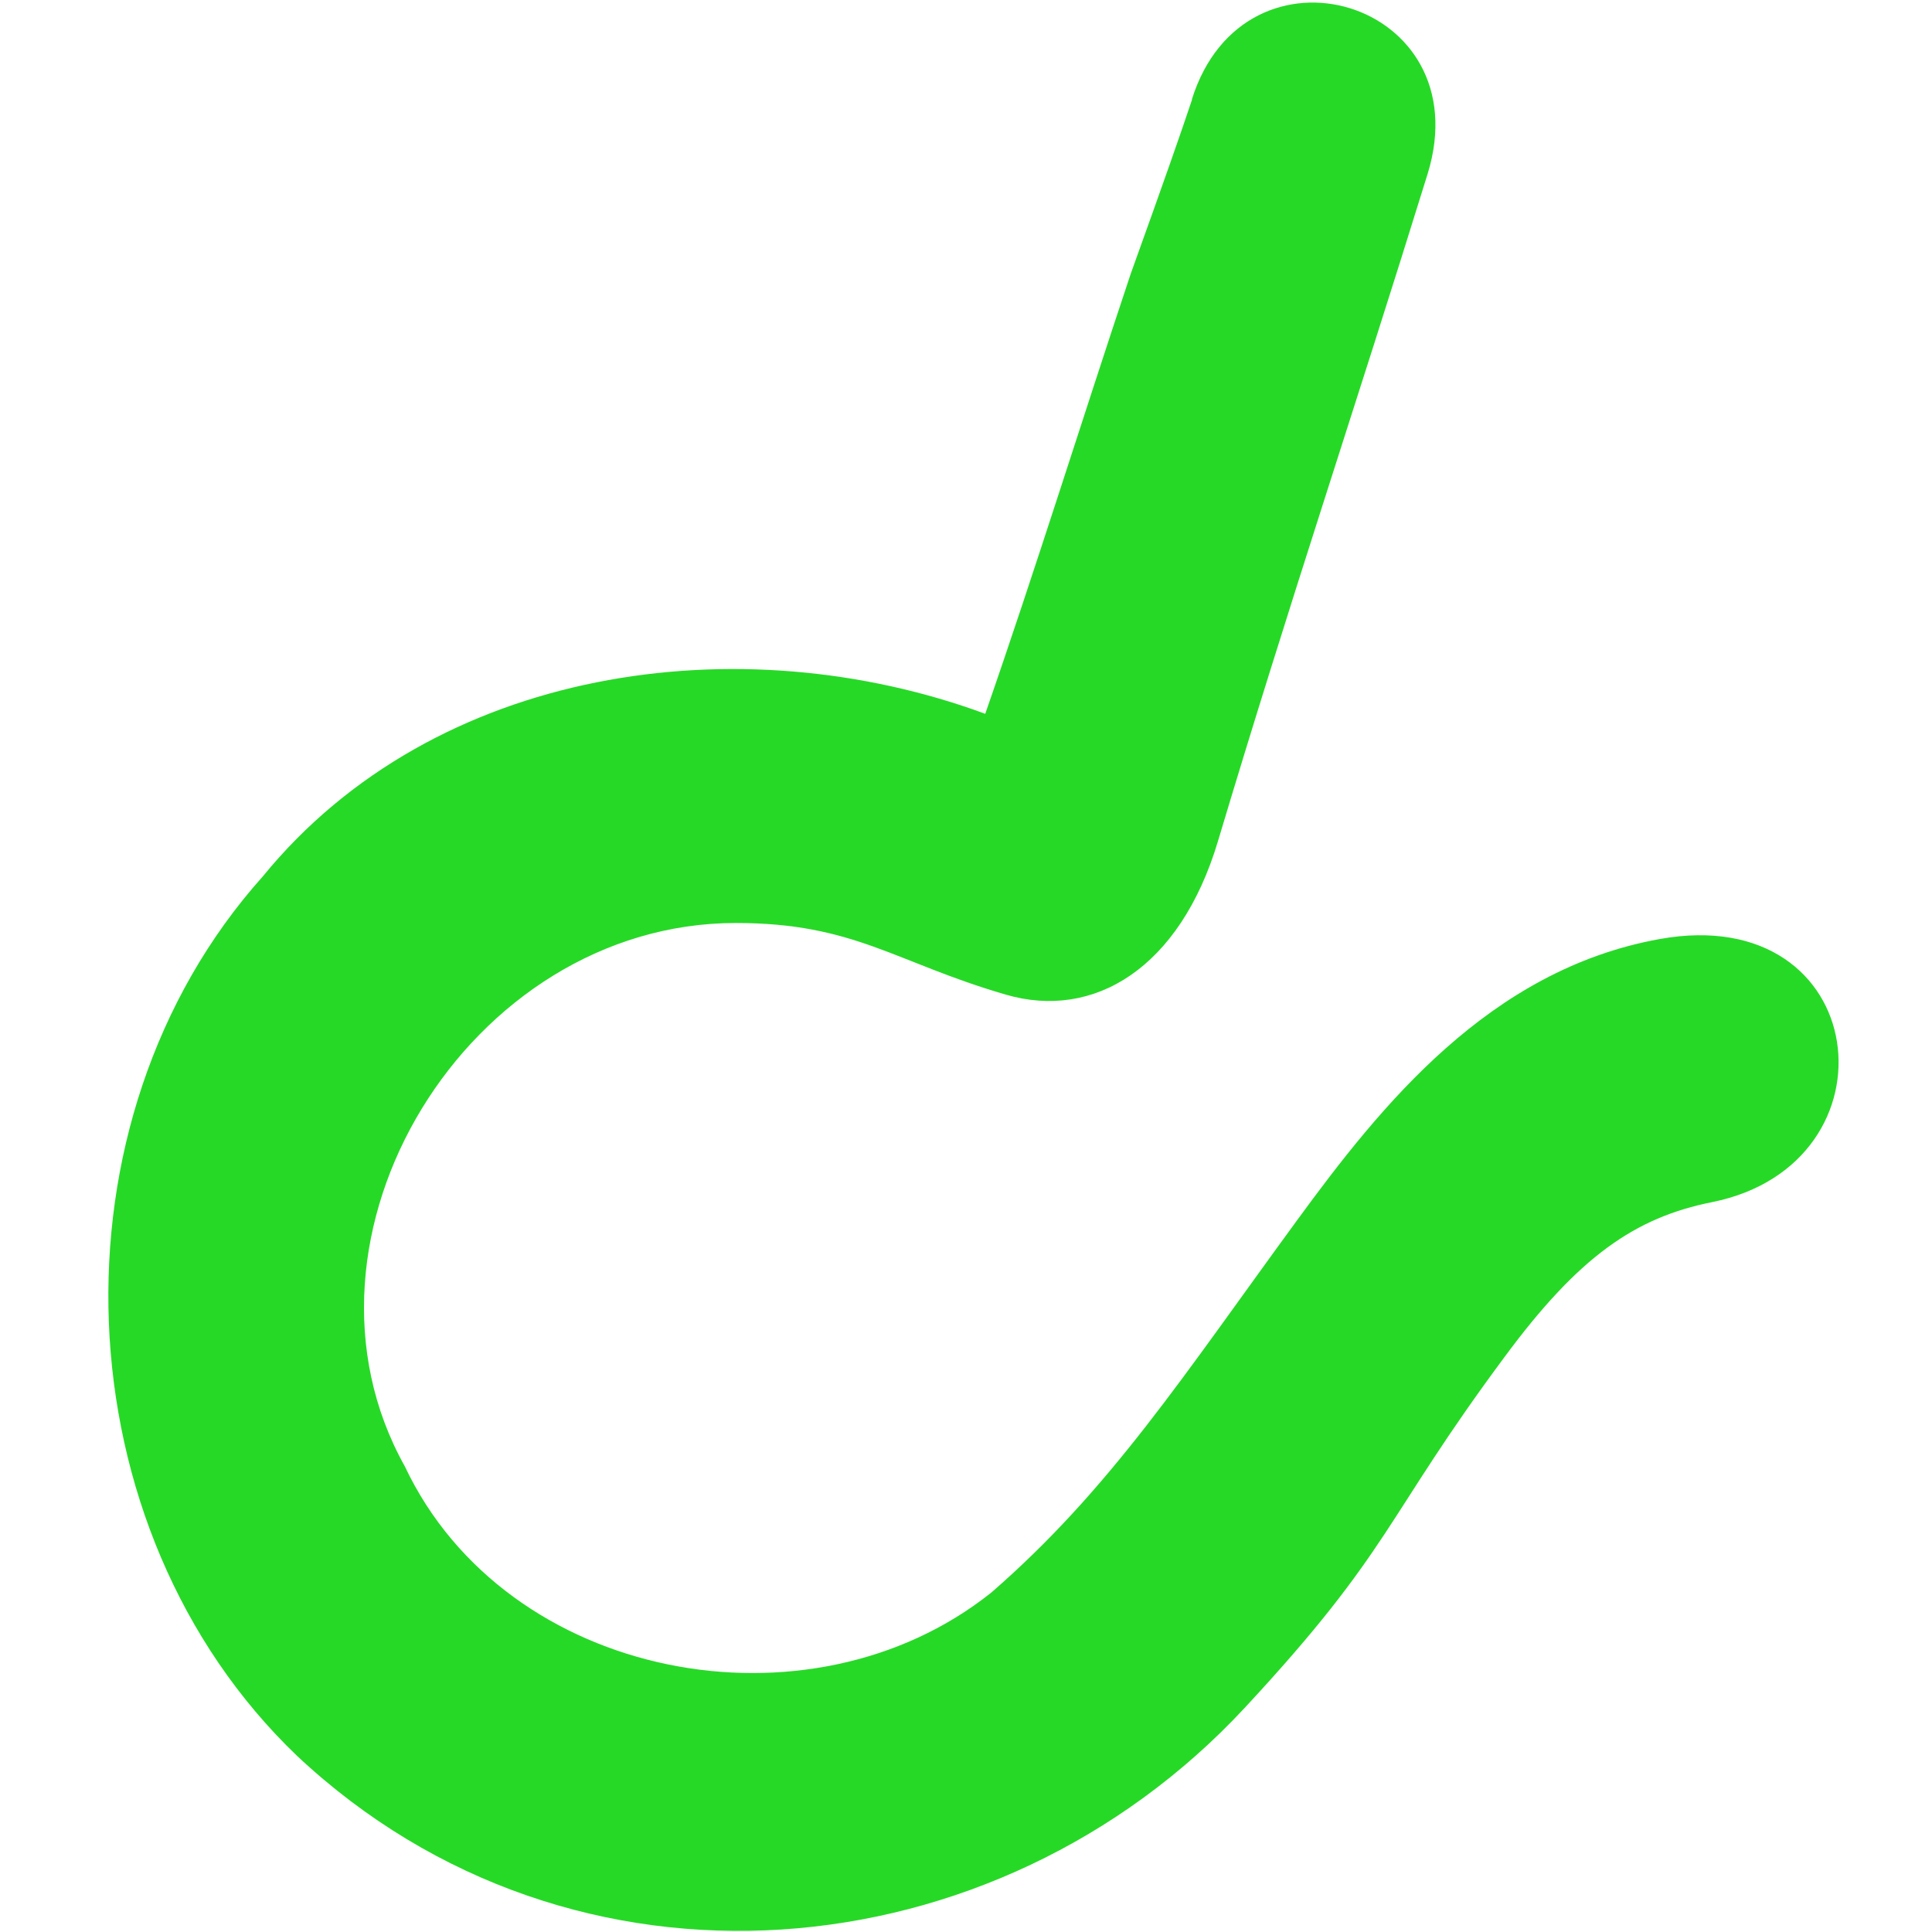 <?xml version="1.0" encoding="UTF-8" standalone="no"?>
<svg
   width="250"
   height="250"
   viewBox="0 0 16.145 16.145"
   version="1.1"
   id="svg8"
   inkscape:version="1.1.2 (0a00cf5339, 2022-02-04)"
   sodipodi:docname="dorkodu-logo-single-letter.svg"
   inkscape:export-filename="/media/dorkodustorage/Tasarım/Dorkodu/dorkodu-logo-single-letter.png"
   inkscape:export-xdpi="95.999992"
   inkscape:export-ydpi="95.999992"
   xmlns:inkscape="http://www.inkscape.org/namespaces/inkscape"
   xmlns:sodipodi="http://sodipodi.sourceforge.net/DTD/sodipodi-0.dtd"
   xmlns="http://www.w3.org/2000/svg"
   xmlns:svg="http://www.w3.org/2000/svg"
   xmlns:rdf="http://www.w3.org/1999/02/22-rdf-syntax-ns#"
   xmlns:cc="http://creativecommons.org/ns#"
   xmlns:dc="http://purl.org/dc/elements/1.1/">
  <defs
     id="defs2">
    <inkscape:path-effect
       effect="spiro"
       id="path-effect7485"
       is_visible="true"
       lpeversion="0" />
    <inkscape:path-effect
       effect="spiro"
       id="path-effect7481"
       is_visible="true"
       lpeversion="0" />
    <inkscape:path-effect
       effect="spiro"
       id="path-effect7473"
       is_visible="true"
       lpeversion="0" />
  </defs>
  <sodipodi:namedview
     id="base"
     pagecolor="#ffffff"
     bordercolor="#666666"
     borderopacity="1.0"
     inkscape:pageopacity="0"
     inkscape:pageshadow="2"
     inkscape:zoom="2"
     inkscape:cx="29.75"
     inkscape:cy="122"
     inkscape:document-units="px"
     inkscape:current-layer="g7538"
     showgrid="false"
     units="px"
     scale-x="0.065"
     inkscape:window-width="1920"
     inkscape:window-height="970"
     inkscape:window-x="0"
     inkscape:window-y="0"
     inkscape:window-maximized="1"
     inkscape:measure-start="752.857,-41.4286"
     inkscape:measure-end="751.429,-42.8571"
     showguides="true"
     inkscape:guide-bbox="true"
     inkscape:document-rotation="0"
     fit-margin-top="0"
     fit-margin-left="0"
     fit-margin-right="0"
     fit-margin-bottom="0"
     inkscape:pagecheckerboard="1" />
  <g
     inkscape:groupmode="layer"
     id="layer3"
     inkscape:label="bg-logo-eskiz"
     transform="translate(-1.205,-10.6)" />
  <g
     inkscape:label="Layer 1"
     inkscape:groupmode="layer"
     id="layer1"
     transform="translate(-1.205,-201.767)">
    <g
       id="g7538"
       transform="matrix(1.002,0,0,1.003,-1.989,5.162)"
       style="fill:#4fd966;fill-opacity:1">
      <g
         style="opacity:0.994;fill:#4fd966;fill-opacity:1"
         transform="matrix(1,0,0,1,-5.949,-17.012)"
         id="g618">
        <g
           id="g906"
           transform="matrix(1.135,0,0,1.134,7.681,212.07)">
          <g
             id="layer3-7"
             inkscape:label="bg-logo-eskiz"
             transform="translate(0,-9.041)" />
          <g
             inkscape:label="Layer 1"
             id="layer1-6"
             transform="translate(0,-200.208)">
            <g
               transform="translate(23.05,0.042)"
               id="g7538-0-5"
               style="fill:#000000">
              <g
                 style="fill:#000000"
                 transform="translate(-5.963,-17.109)"
                 id="g618-6-3" />
              <g
                 style="fill:#000000"
                 transform="matrix(-1,0,0,1,30.974,-17.109)"
                 id="g618-2-6-5" />
            </g>
            <g
               id="g618-6-7-6"
               transform="matrix(-0.89,0,0,1,71.216,-11.316)"
               style="fill:#000000" />
            <g
               id="g618-2-6-2-2"
               transform="translate(35.987,-17.109)"
               style="fill:#000000" />
            <g
               id="g7538-3"
               transform="translate(16.201,-2.813)"
               style="fill:#84e08f;fill-opacity:1">
              <g
                 style="fill:#84e08f;fill-opacity:1"
                 transform="translate(-5.963,-17.109)"
                 id="g618-61">
                <g
                   id="g886-2"
                   transform="matrix(0.837,0,0,0.837,8.372,213.304)">
                  <g
                     id="layer3-5-9"
                     inkscape:label="bg-logo-eskiz"
                     transform="translate(-1.205,-10.6)" />
                  <g
                     inkscape:label="Layer 1"
                     id="layer1-6-3"
                     transform="translate(-1.205,-201.767)">
                    <g
                       id="g7538-2-1"
                       transform="matrix(1.002,0,0,1.003,-1.989,5.162)"
                       style="fill:#55dd70;fill-opacity:1">
                      <g
                         style="opacity:0.994;fill:#55dd70;fill-opacity:1"
                         transform="matrix(1,0,0,1,-5.949,-17.012)"
                         id="g618-9-9" />
                      <g
                         style="fill:#55dd70;fill-opacity:1"
                         transform="matrix(-1,0,0,1,30.974,-17.109)"
                         id="g618-2-2-7" />
                    </g>
                    <g
                       transform="translate(23.05,0.042)"
                       id="g7538-0-7-8"
                       style="fill:#000000">
                      <g
                         style="fill:#000000"
                         transform="translate(-5.963,-17.109)"
                         id="g618-6-0-4" />
                      <g
                         style="fill:#000000"
                         transform="matrix(-1,0,0,1,30.974,-17.109)"
                         id="g618-2-6-9-5" />
                    </g>
                    <g
                       id="g618-6-7-3-0"
                       transform="matrix(-0.89,0,0,1,71.216,-11.316)"
                       style="fill:#000000" />
                    <g
                       id="g618-2-6-2-6-3"
                       transform="translate(35.987,-17.109)"
                       style="fill:#000000" />
                  </g>
                </g>
              </g>
              <g
                 style="fill:#84e08f;fill-opacity:1"
                 transform="matrix(-1,0,0,1,30.974,-17.109)"
                 id="g618-2-61" />
            </g>
            <g
               id="g1080"
               transform="matrix(1.019,0,0,1.019,89.78,94.402)"
               style="fill:#000000;fill-opacity:1">
              <g
                 id="g7538-9"
                 transform="translate(-1.958,5.14)"
                 style="opacity:1;fill:#000000;fill-opacity:1">
                <g
                   style="fill:#000000;fill-opacity:1"
                   transform="translate(-6.204,-17.109)"
                   id="g618-1">
                  <g
                     id="layer3-5"
                     inkscape:label="bg-logo-eskiz"
                     transform="matrix(0.837,0,0,0.837,7.364,204.432)"
                     style="fill:#000000;fill-opacity:1" />
                  <g
                     transform="matrix(0.837,0,0,0.837,26.656,44.464)"
                     id="g7538-0-7"
                     style="fill:#000000;fill-opacity:1">
                    <g
                       style="fill:#000000;fill-opacity:1"
                       transform="translate(-5.963,-17.109)"
                       id="g618-6-0" />
                    <g
                       style="fill:#000000;fill-opacity:1"
                       transform="matrix(-1,0,0,1,30.974,-17.109)"
                       id="g618-2-6-9" />
                  </g>
                  <g
                     id="g618-6-7-3"
                     transform="matrix(-0.745,0,0,0.837,66.97,34.957)"
                     style="fill:#000000;fill-opacity:1" />
                  <g
                     id="g618-2-6-2-6"
                     transform="matrix(0.837,0,0,0.837,37.484,30.108)"
                     style="fill:#000000;fill-opacity:1" />
                  <g
                     id="g7538-2"
                     transform="matrix(0.839,0,0,0.84,1.649,19.92)"
                     style="fill:#000000;fill-opacity:1">
                    <g
                       style="fill:#000000;fill-opacity:1"
                       transform="matrix(-1,0,0,1,30.974,-17.109)"
                       id="g618-2-2" />
                  </g>
                </g>
                <g
                   style="fill:#000000;fill-opacity:1"
                   transform="matrix(-1,0,0,1,30.974,-17.109)"
                   id="g618-2-27" />
              </g>
            </g>
            <path
               id="path56558"
               style="color:#000000;fill:#26d926;fill-opacity:1;stroke-width:1.01;-inkscape-stroke:none"
               d="m 10.042,201.784 c -0.085,0.254 -0.191,0.558 -0.452,1.284 -0.36,1.078 -0.695,2.158 -1.068,3.23 -1.802,-0.664 -4.046,-0.35 -5.307,1.193 -1.611,1.798 -1.493,4.796 0.251,6.464 2.032,1.905 5.135,1.613 6.962,-0.353 1.087,-1.17 1.025,-1.387 1.911,-2.58 0.543,-0.735 0.957,-1.023 1.523,-1.136 1.401,-0.281 1.177,-2.215 -0.385,-1.933 -1.252,0.226 -2.048,1.225 -2.66,2.061 -0.847,1.158 -1.375,1.979 -2.25,2.74 -1.336,1.067 -3.564,0.651 -4.31,-0.927 -0.943,-1.688 0.467,-3.992 2.432,-3.992 0.872,-5e-5 1.166,0.288 1.983,0.526 0.646,0.189 1.28,-0.191 1.56,-1.127 0.521,-1.742 1.006,-3.177 1.541,-4.904 0.391,-1.274 -1.344,-1.789 -1.733,-0.545 z"
               sodipodi:nodetypes="cccccscsssccsssccc" />
          </g>
        </g>
      </g>
      <g
         style="fill:#4fd966;fill-opacity:1"
         transform="matrix(-1,0,0,1,30.974,-17.109)"
         id="g618-2" />
    </g>
    <g
       transform="translate(23.05,0.042)"
       id="g7538-0"
       style="fill:#000000">
      <g
         style="fill:#000000"
         transform="translate(-5.963,-17.109)"
         id="g618-6" />
      <g
         style="fill:#000000"
         transform="matrix(-1,0,0,1,30.974,-17.109)"
         id="g618-2-6" />
    </g>
    <g
       id="g618-6-7"
       transform="matrix(-0.89,0,0,1,71.216,-11.316)"
       style="fill:#000000" />
    <g
       id="g618-2-6-2"
       transform="translate(35.987,-17.109)"
       style="fill:#000000" />
  </g>
</svg>
